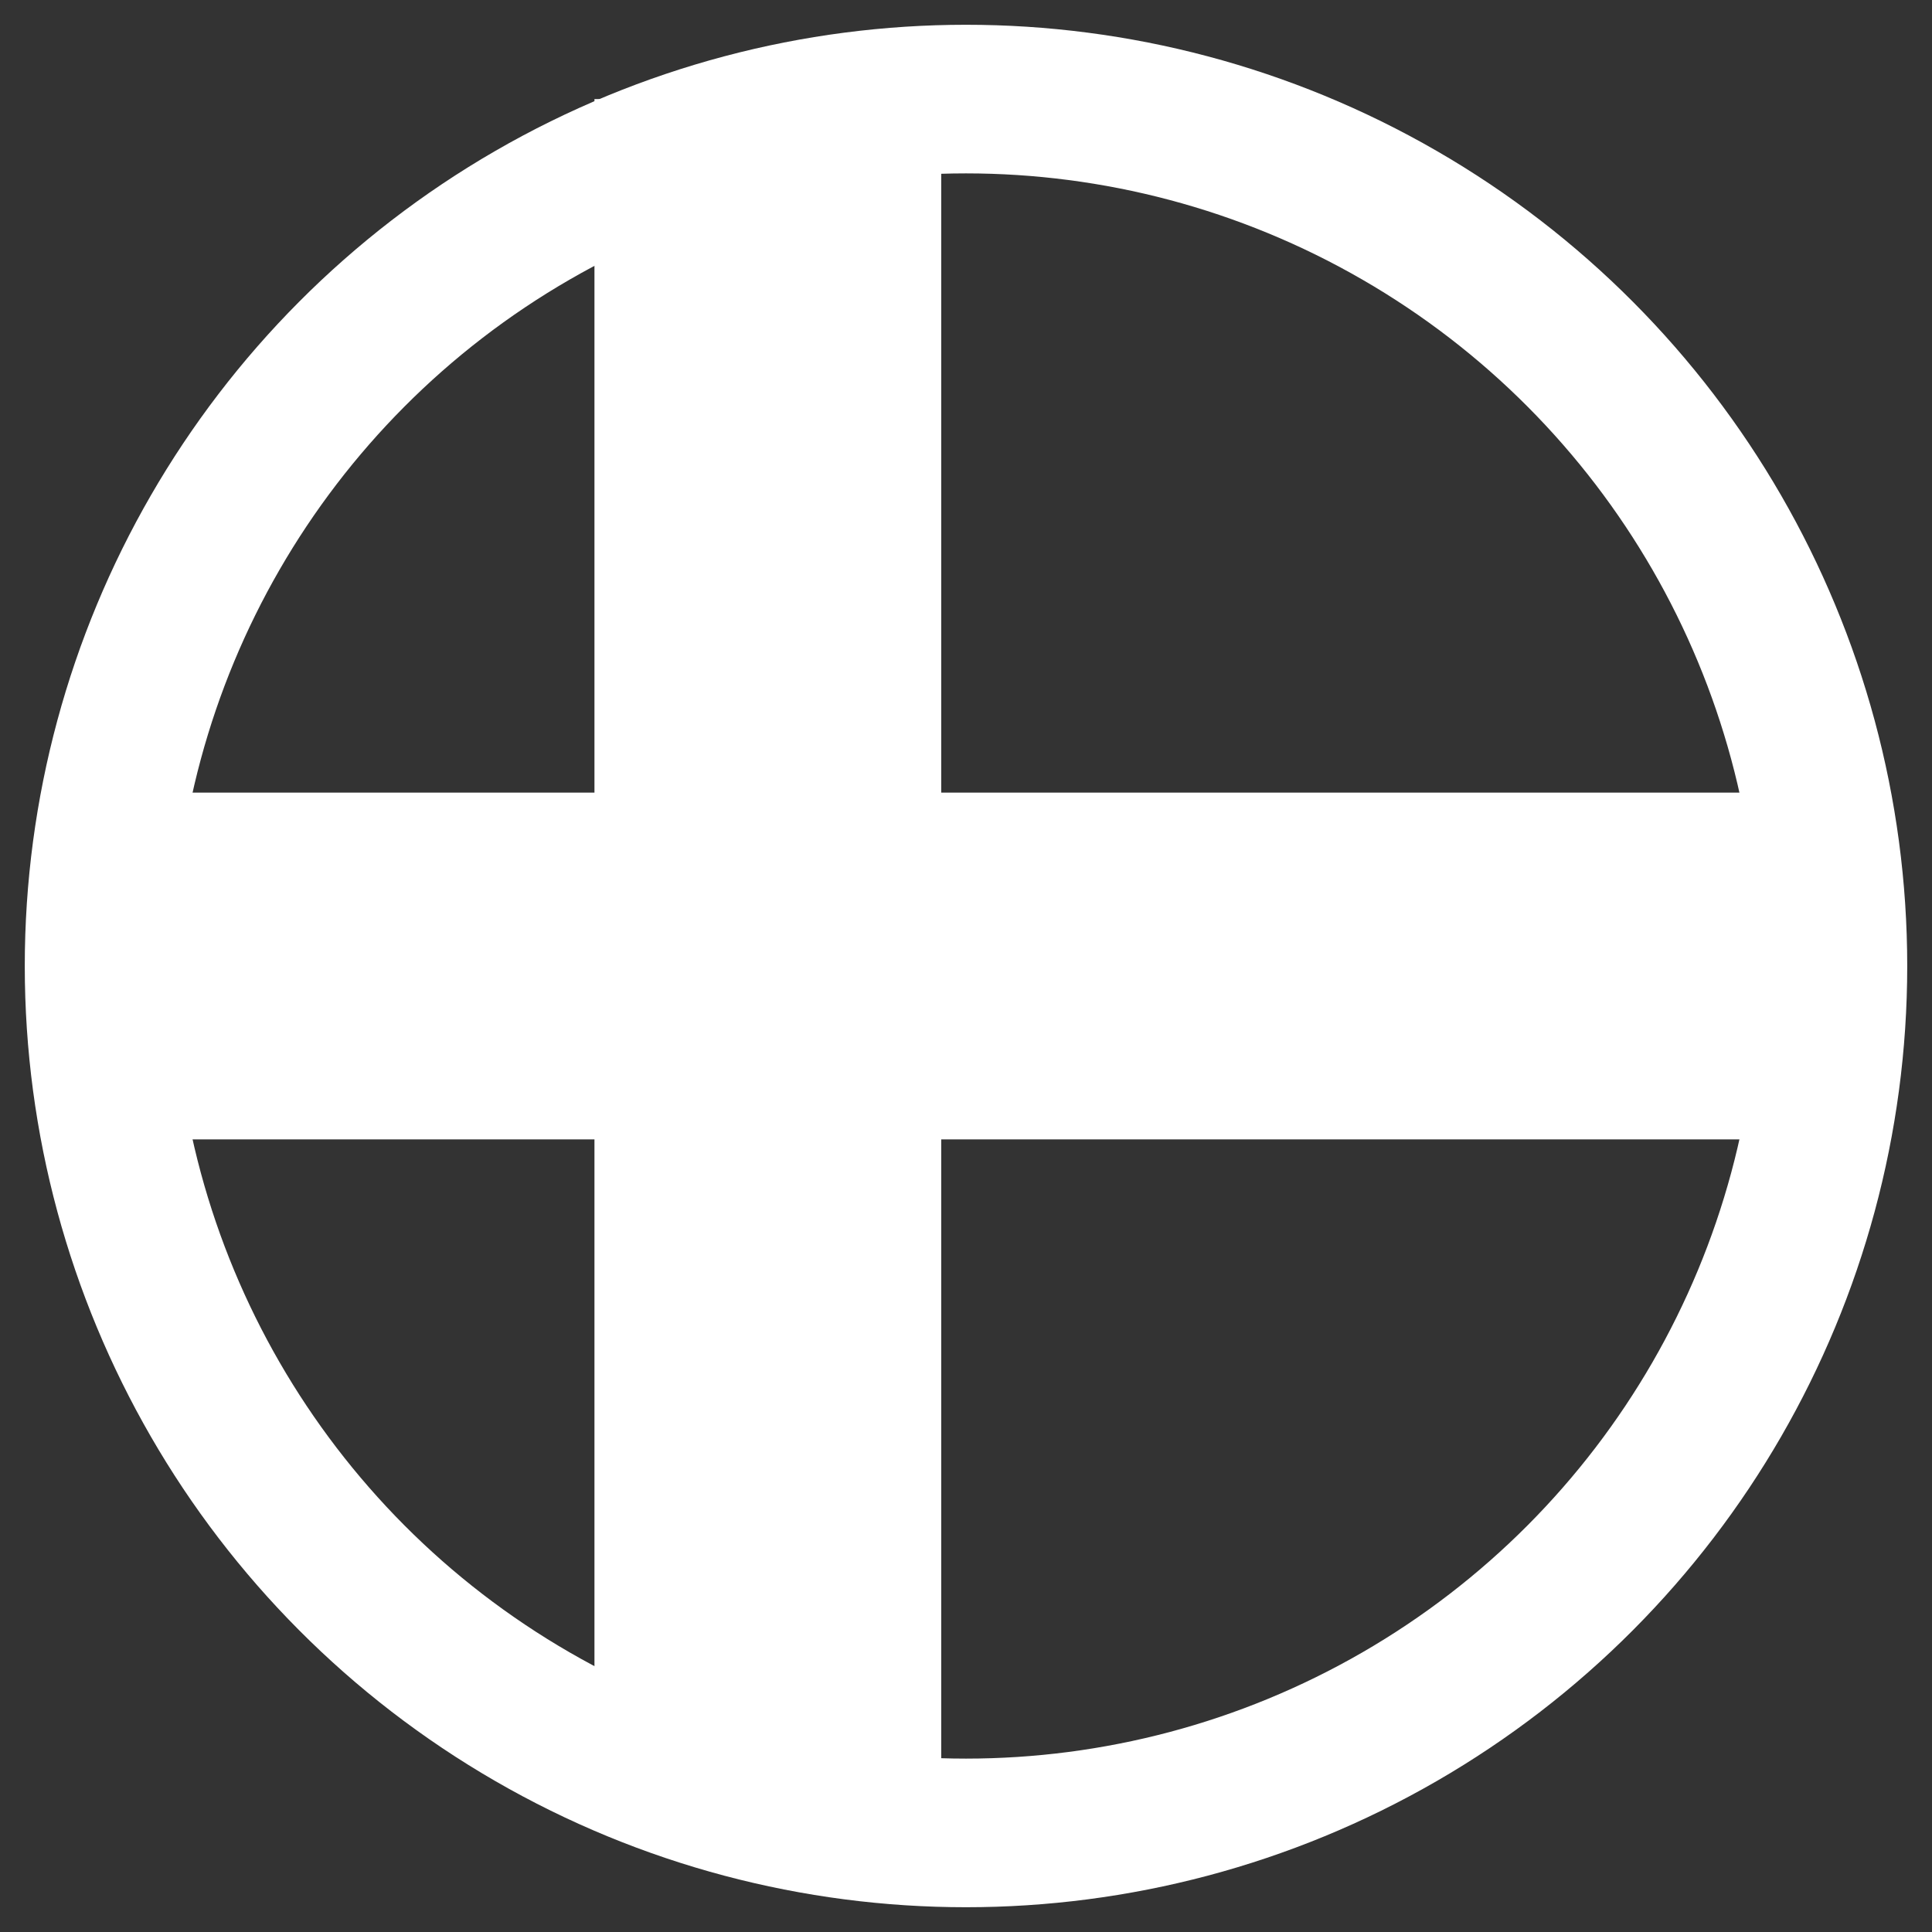 <?xml version="1.0" encoding="UTF-8"?>
<svg width="39px" height="39px" viewBox="0 0 39 39" version="1.1" xmlns="http://www.w3.org/2000/svg" xmlns:xlink="http://www.w3.org/1999/xlink">
    <rect x="0" y="0" width="39" height="39" fill="#333333" stroke="none"/>
    <!-- Generator: Sketch 52.6 (67491) - http://www.bohemiancoding.com/sketch -->
    <title>dansk_icon</title>
    <desc>Created with Sketch.</desc>
    <g id="Page-1" stroke="none" stroke-width="1" fill="none" fill-rule="evenodd">
        <g id="small_mobile" transform="translate(-111, -1381)" stroke="#FFFFFF">
            <g id="footer" transform="translate(0, 1282)">
                <g id="dansk_icon" transform="translate(113, 101)">
                    <circle id="Oval" stroke-width="3" cx="17.5" cy="17.5" r="17.5"></circle>
                    <path d="M4.5,17.5 L32,17.5" id="Line-2" stroke-width="7" stroke-linecap="square"></path>
                    <path d="M13.5,3.5 L13.5,30.5" id="Line-3" stroke-width="7" stroke-linecap="square"></path>
                </g>
            </g>
        </g>
    </g>
</svg>